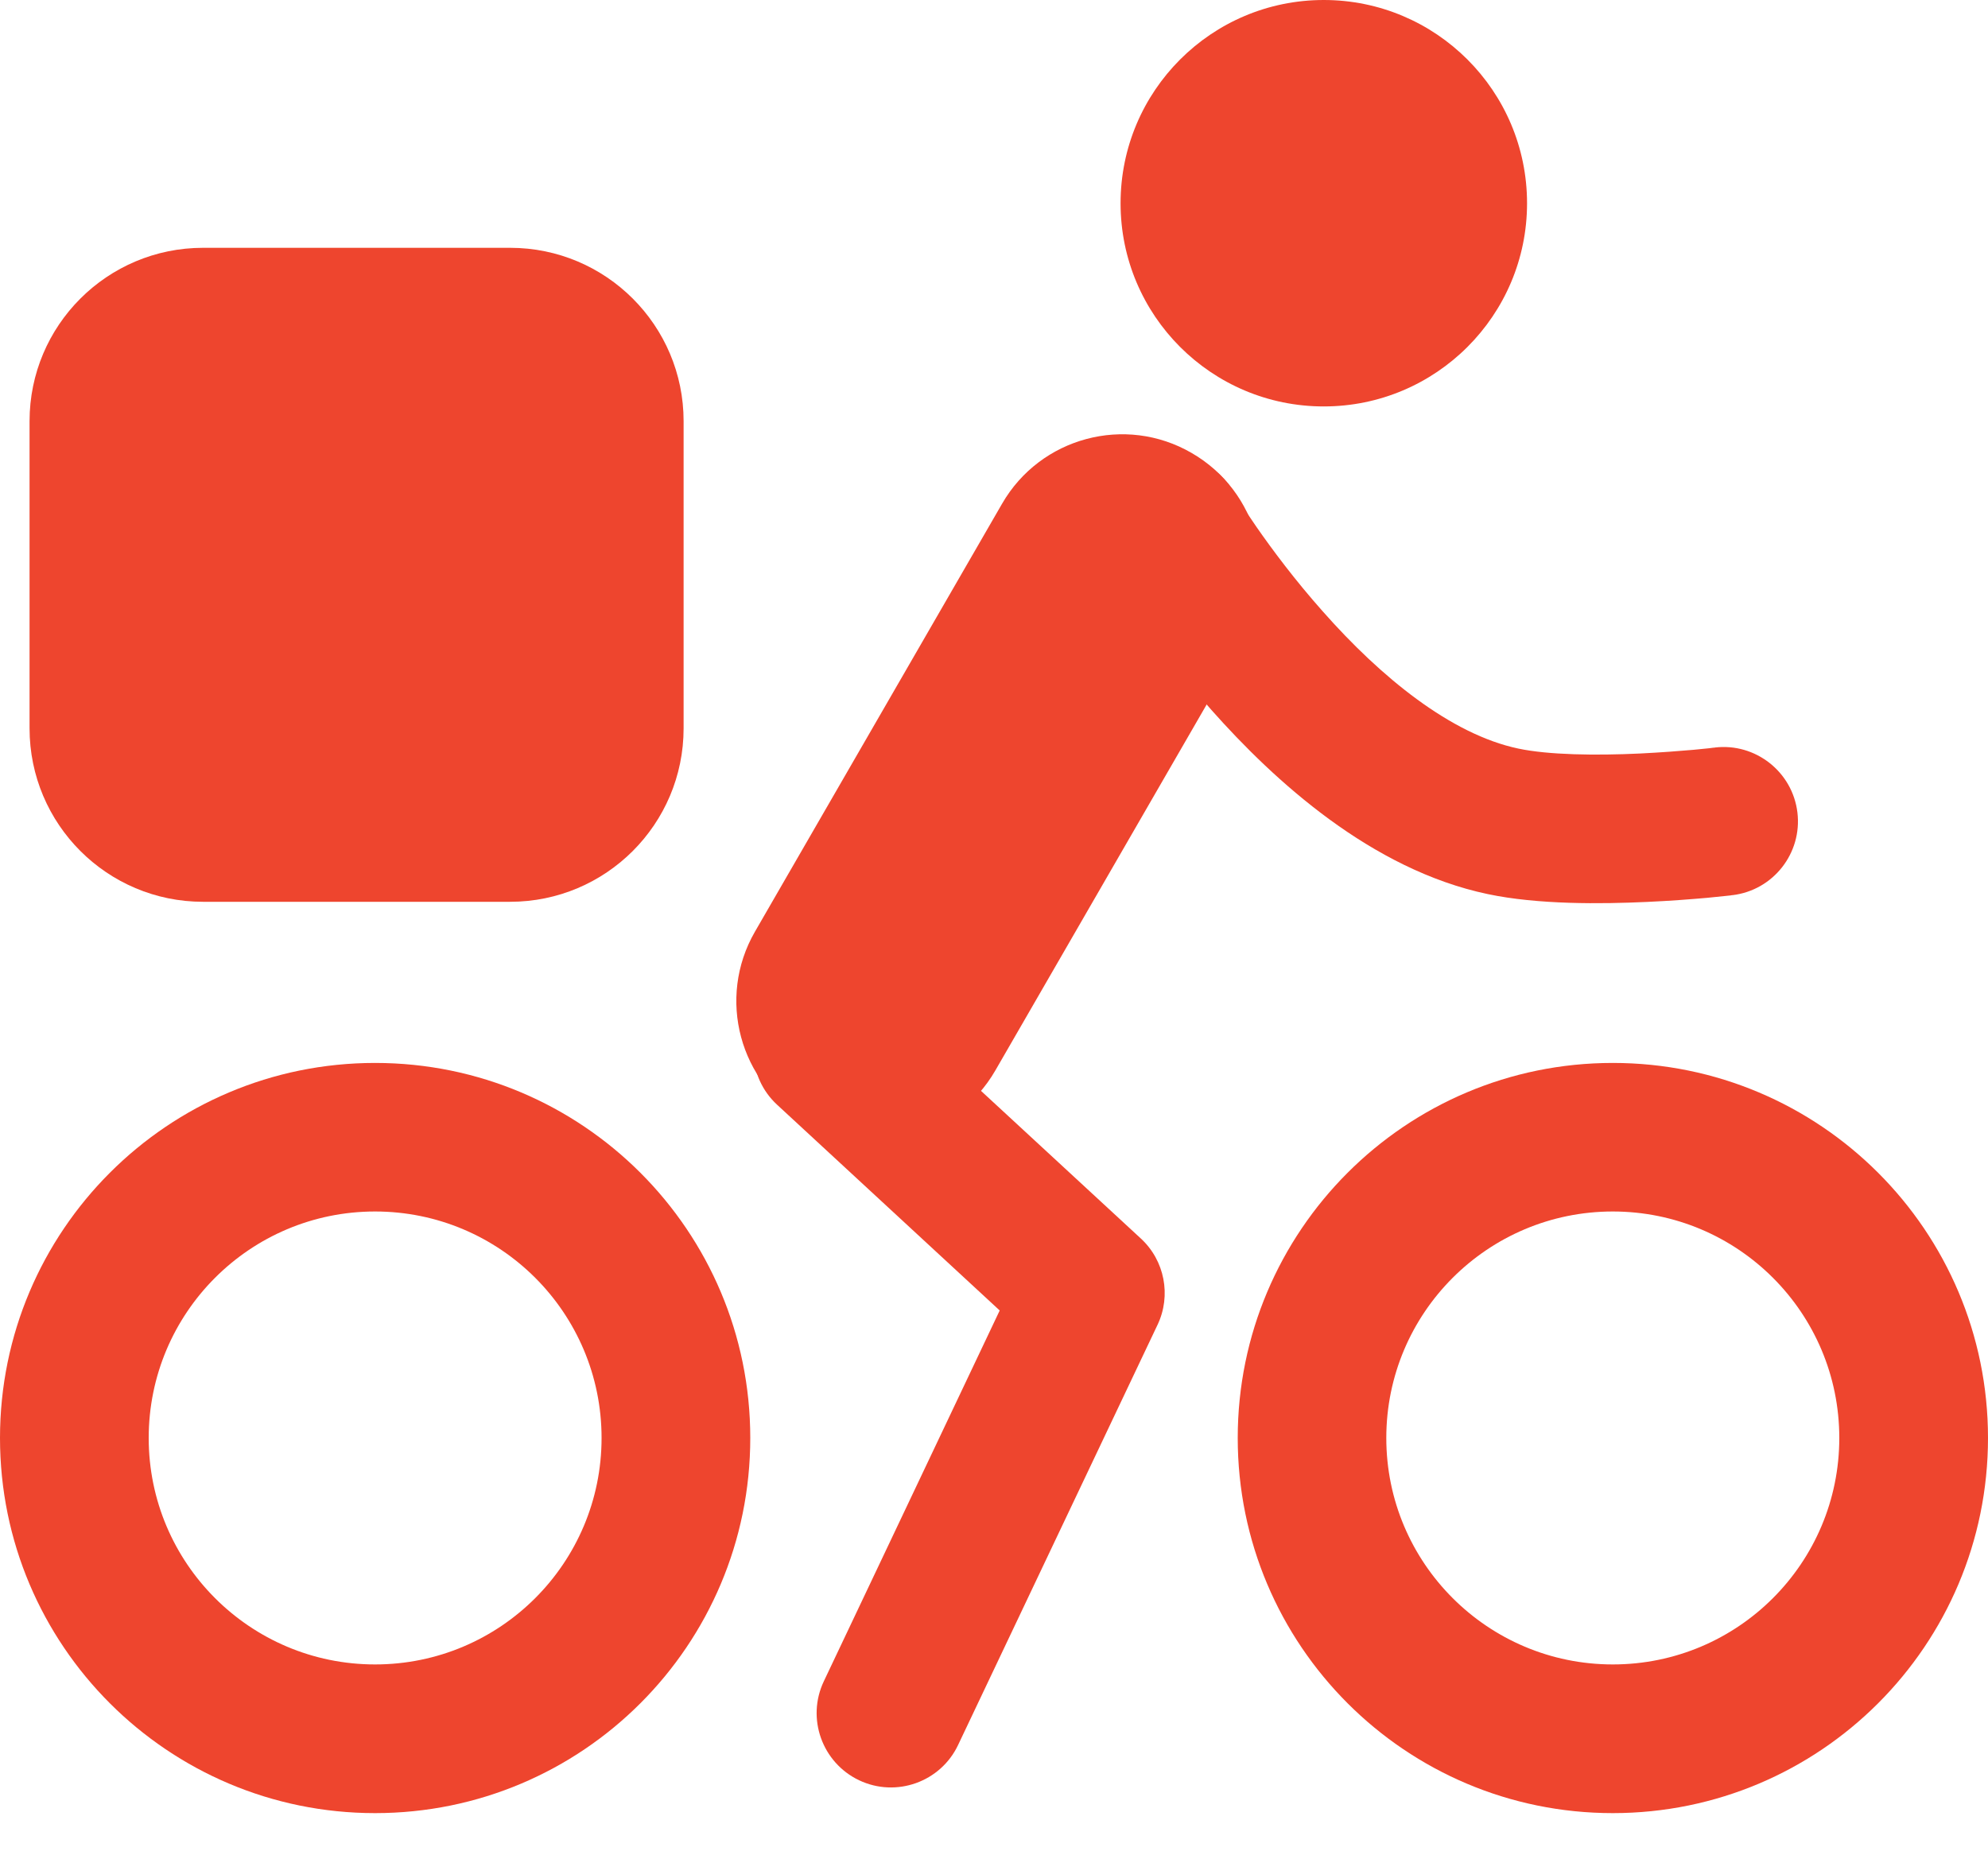 <svg width="15" height="14" viewBox="0 0 15 14" fill="none" xmlns="http://www.w3.org/2000/svg">
<path fill-rule="evenodd" clip-rule="evenodd" d="M2.83 9.142C1.887 9.142 1.122 9.907 1.122 10.851C1.122 11.795 1.887 12.56 2.83 12.56C3.774 12.56 4.539 11.795 4.539 10.851C4.539 9.907 3.774 9.142 2.83 9.142ZM0 10.851C0 9.288 1.267 8.021 2.83 8.021C4.394 8.021 5.661 9.288 5.661 10.851C5.661 12.415 4.394 13.682 2.83 13.682C1.267 13.682 0 12.415 0 10.851Z" fill="#EE452E"/>
<path fill-rule="evenodd" clip-rule="evenodd" d="M12.169 9.142C11.226 9.142 10.46 9.907 10.46 10.851C10.46 11.795 11.226 12.56 12.169 12.56C13.113 12.56 13.878 11.795 13.878 10.851C13.878 9.907 13.113 9.142 12.169 9.142ZM9.339 10.851C9.339 9.288 10.606 8.021 12.169 8.021C13.733 8.021 15 9.288 15 10.851C15 12.415 13.733 13.682 12.169 13.682C10.606 13.682 9.339 12.415 9.339 10.851Z" fill="#EE452E"/>
<path d="M9.988 0C9.141 0 8.455 0.687 8.455 1.534C8.455 2.38 9.141 3.067 9.988 3.067C10.835 3.067 11.522 2.38 11.522 1.534C11.522 0.687 10.835 0 9.988 0Z" fill="#EE452E"/>
<path d="M1.532 1.87C0.809 1.87 0.223 2.456 0.223 3.178V5.496C0.223 6.219 0.809 6.805 1.532 6.805H3.849C4.572 6.805 5.158 6.219 5.158 5.496V3.178C5.158 2.456 4.572 1.87 3.849 1.87H1.532Z" fill="#EE452E"/>
<path fill-rule="evenodd" clip-rule="evenodd" d="M7.561 3.801C7.85 3.3 8.491 3.128 8.991 3.418C9.492 3.707 9.664 4.347 9.375 4.848L7.51 8.078C7.221 8.579 6.58 8.75 6.079 8.461C5.579 8.172 5.407 7.532 5.696 7.031L7.561 3.801Z" fill="#EE452E"/>
<path d="M12.938 5.641C13.245 5.604 13.525 5.824 13.562 6.131C13.599 6.438 13.38 6.718 13.072 6.755L13.071 6.755L13.068 6.755L13.057 6.757L13.019 6.761C12.986 6.764 12.939 6.769 12.882 6.775C12.767 6.785 12.608 6.798 12.427 6.806C12.083 6.822 11.605 6.827 11.226 6.747C10.346 6.562 9.614 5.891 9.141 5.358C8.895 5.08 8.697 4.813 8.56 4.616C8.491 4.517 8.438 4.435 8.4 4.377C8.382 4.347 8.367 4.324 8.357 4.307L8.345 4.287L8.341 4.281L8.34 4.28L8.34 4.279C8.182 4.012 8.271 3.668 8.537 3.51C8.804 3.353 9.147 3.441 9.305 3.708L9.306 3.71L9.314 3.722C9.321 3.734 9.332 3.752 9.347 3.775C9.377 3.823 9.422 3.892 9.481 3.977C9.6 4.148 9.771 4.378 9.981 4.614C10.42 5.111 10.948 5.542 11.457 5.649C11.685 5.697 12.04 5.702 12.375 5.686C12.535 5.678 12.677 5.667 12.779 5.658C12.83 5.653 12.871 5.649 12.899 5.646L12.929 5.642L12.937 5.642L12.938 5.641Z" fill="#EE452E"/>
<path fill-rule="evenodd" clip-rule="evenodd" d="M5.832 7.545C6.043 7.318 6.397 7.303 6.625 7.514L8.607 9.345C8.788 9.511 8.839 9.776 8.734 9.997L7.229 13.168C7.097 13.447 6.762 13.567 6.482 13.434C6.203 13.301 6.083 12.967 6.216 12.687L7.543 9.889L5.864 8.337C5.636 8.127 5.622 7.772 5.832 7.545Z" fill="#EE452E"/>
</svg>
